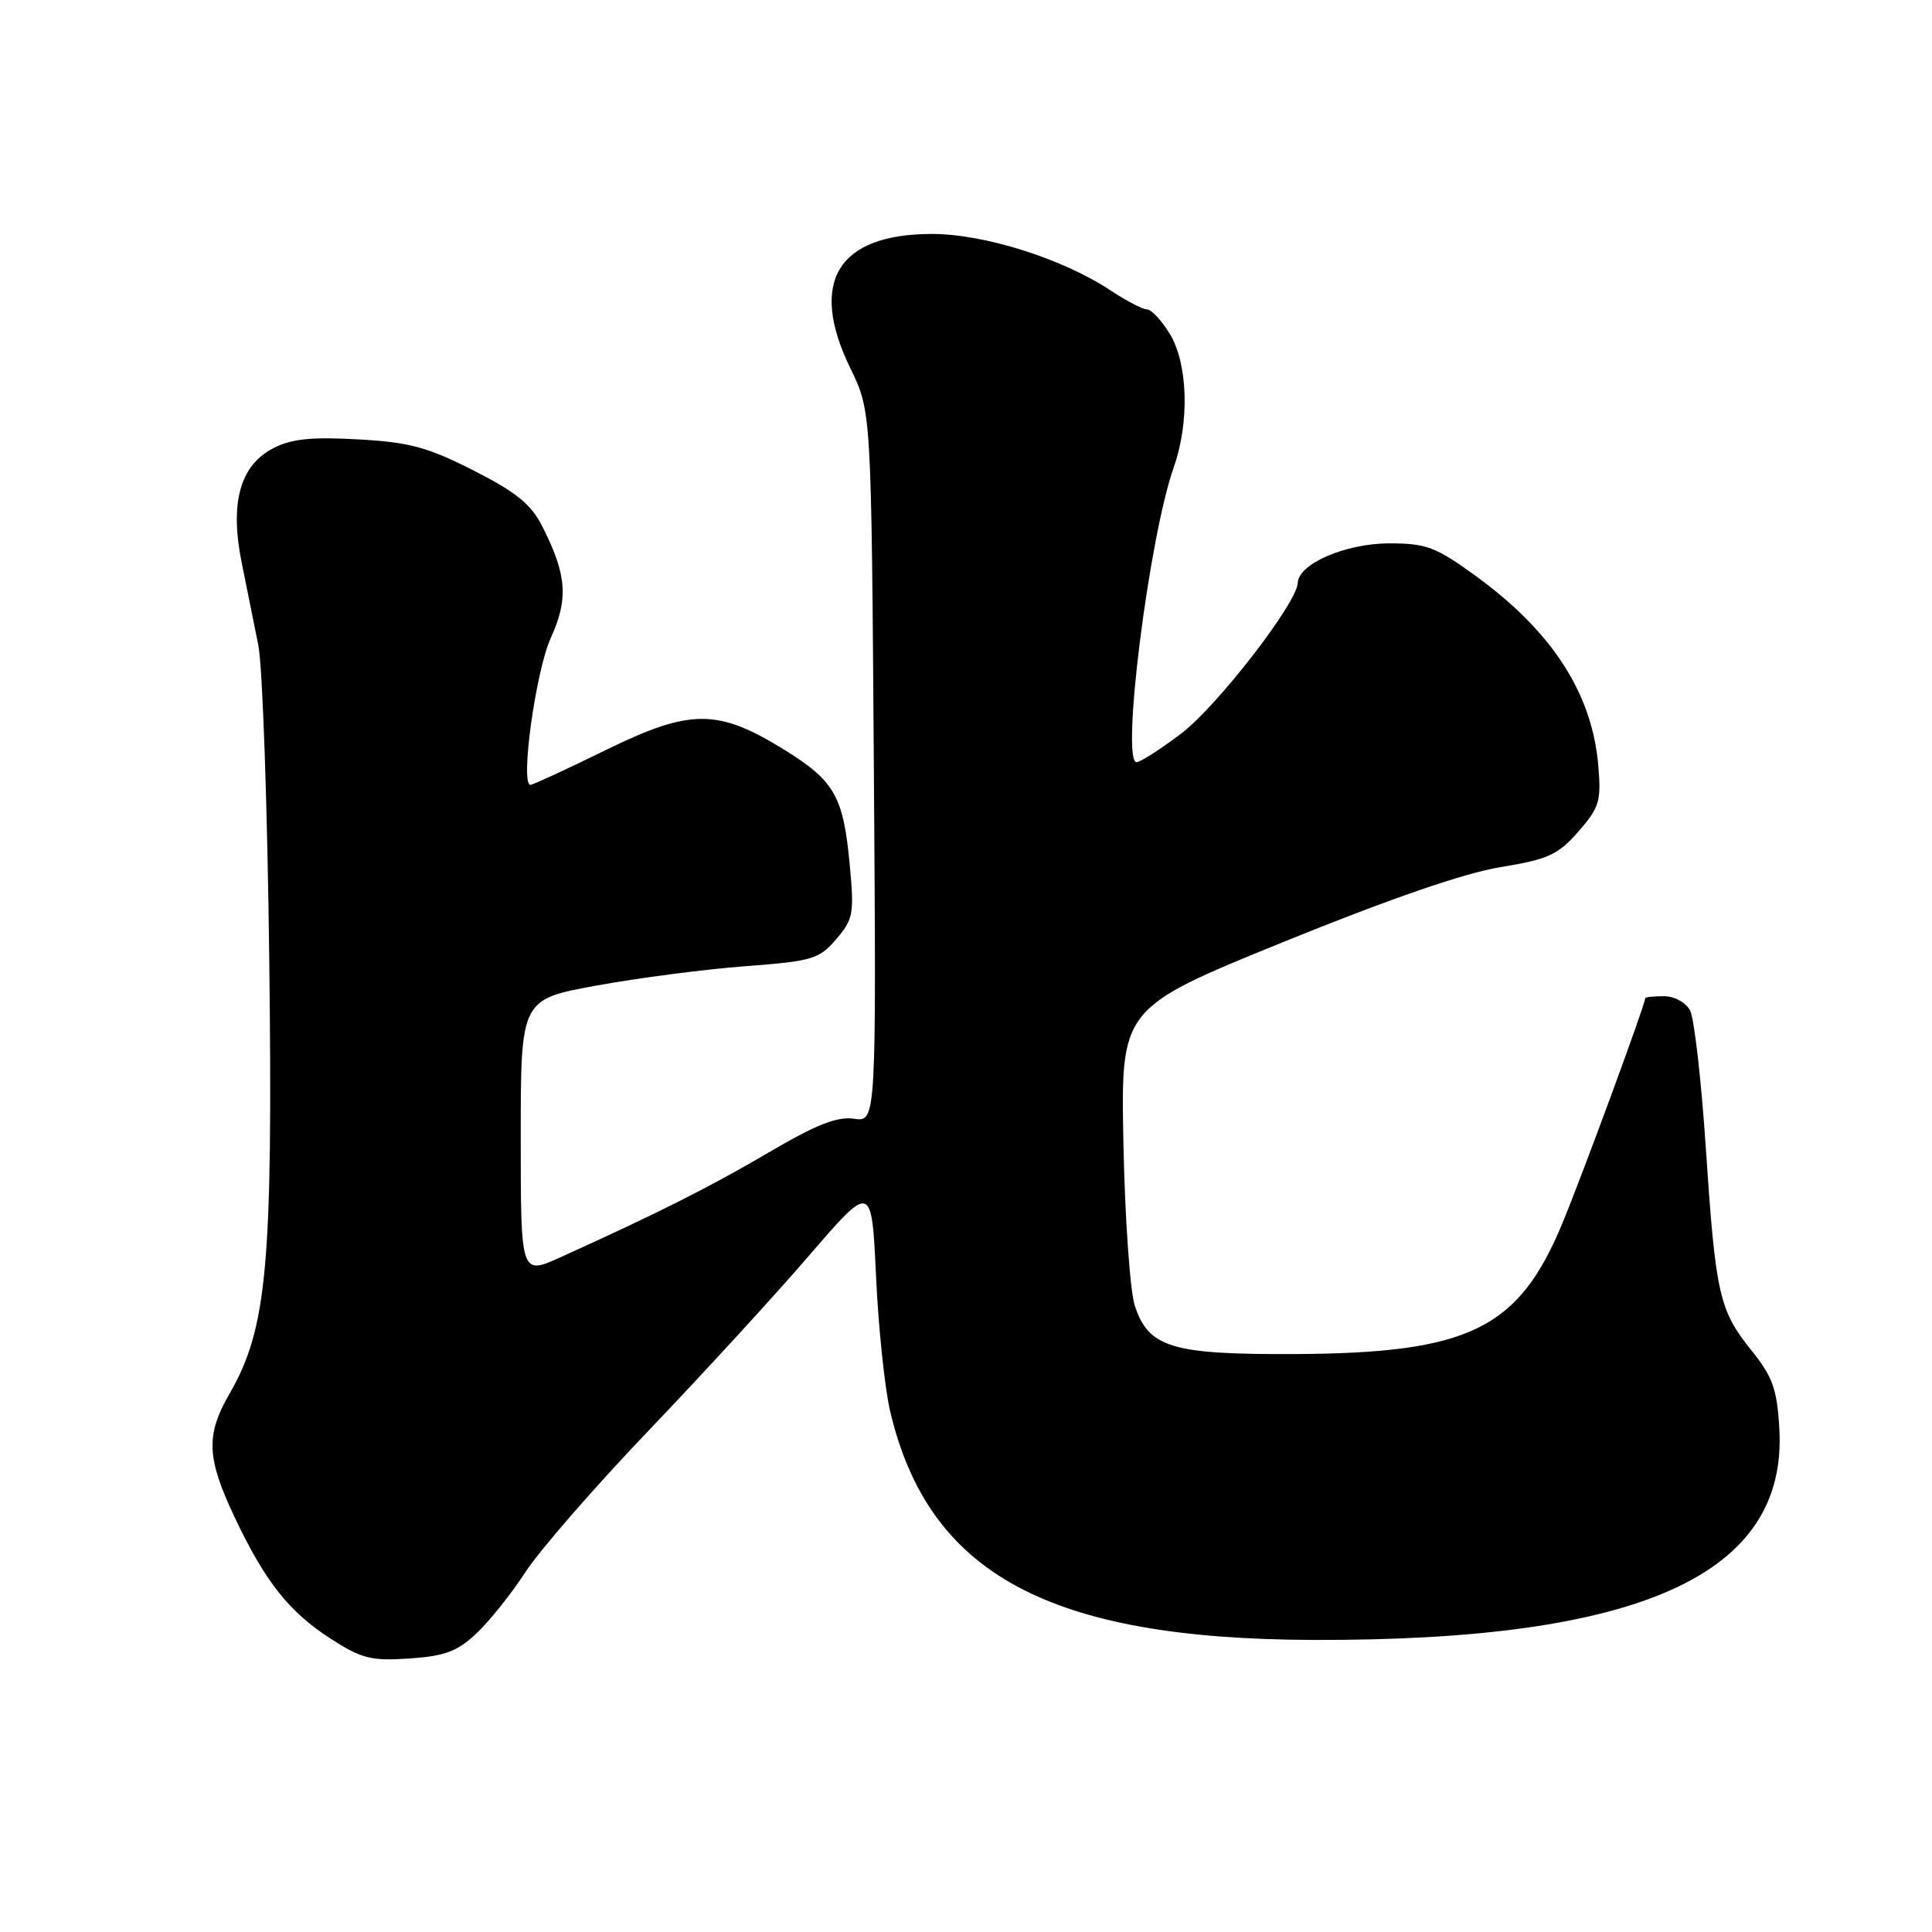 <?xml version="1.0" encoding="UTF-8" standalone="no"?>
<!DOCTYPE svg PUBLIC "-//W3C//DTD SVG 1.1//EN" "http://www.w3.org/Graphics/SVG/1.1/DTD/svg11.dtd" >
<svg xmlns="http://www.w3.org/2000/svg" xmlns:xlink="http://www.w3.org/1999/xlink" version="1.1" viewBox="0 0 256 256">
 <g >
 <path fill="currentColor"
d=" M 63.13 216.44 C 64.85 214.82 67.77 211.16 69.63 208.30 C 71.48 205.45 78.84 196.99 86.00 189.50 C 93.15 182.02 102.72 171.59 107.25 166.32 C 115.50 156.75 115.50 156.75 116.08 169.12 C 116.39 175.93 117.24 183.97 117.95 187.00 C 123.04 208.58 138.96 217.18 174.00 217.30 C 217.44 217.44 236.89 208.63 235.77 189.30 C 235.47 184.07 234.89 182.45 232.11 178.98 C 227.79 173.62 227.33 171.55 226.03 152.13 C 225.43 143.12 224.49 134.91 223.94 133.88 C 223.37 132.82 221.85 132.00 220.46 132.00 C 219.11 132.00 218.00 132.12 218.00 132.27 C 218.00 133.07 209.73 155.56 207.06 162.00 C 201.23 176.12 194.72 179.31 171.50 179.42 C 155.24 179.49 152.18 178.56 150.36 172.99 C 149.74 171.07 149.06 161.42 148.86 151.54 C 148.50 133.59 148.50 133.59 170.00 124.84 C 184.07 119.12 194.01 115.69 198.77 114.91 C 205.13 113.87 206.43 113.28 209.13 110.20 C 211.91 107.03 212.18 106.16 211.79 101.54 C 211.00 91.93 205.72 83.73 195.60 76.36 C 190.22 72.45 189.02 72.00 184.05 72.00 C 178.29 72.01 172.04 74.71 171.96 77.24 C 171.87 79.90 161.27 93.60 156.50 97.21 C 153.75 99.29 151.10 100.99 150.61 100.99 C 148.50 101.01 152.25 71.22 155.53 61.91 C 157.64 55.93 157.41 48.19 155.01 44.25 C 153.92 42.46 152.56 41.00 151.99 41.00 C 151.42 41.00 149.23 39.86 147.12 38.46 C 140.80 34.28 130.43 31.00 123.50 31.00 C 110.99 31.00 107.11 37.37 112.67 48.78 C 115.46 54.50 115.46 54.50 115.79 101.59 C 116.12 148.67 116.12 148.67 113.16 148.24 C 110.93 147.91 108.15 149.01 101.85 152.71 C 94.06 157.29 87.04 160.82 74.25 166.60 C 69.00 168.97 69.00 168.97 69.00 150.70 C 69.00 132.42 69.00 132.42 79.05 130.59 C 84.57 129.58 93.43 128.43 98.72 128.03 C 107.64 127.36 108.52 127.10 110.80 124.45 C 113.06 121.81 113.20 121.07 112.60 114.64 C 111.75 105.48 110.59 103.45 103.80 99.27 C 95.05 93.88 91.43 93.91 80.18 99.43 C 75.06 101.94 70.60 104.00 70.29 104.00 C 68.90 104.00 70.99 88.92 72.97 84.56 C 75.35 79.34 75.11 76.18 71.86 69.75 C 70.37 66.81 68.41 65.22 62.73 62.33 C 56.64 59.24 54.23 58.59 47.43 58.22 C 41.26 57.87 38.61 58.15 36.21 59.39 C 31.80 61.67 30.43 66.63 32.02 74.53 C 32.68 77.81 33.68 82.75 34.23 85.50 C 34.79 88.25 35.44 107.06 35.68 127.30 C 36.16 167.66 35.39 176.06 30.41 184.68 C 27.25 190.16 27.37 193.16 31.07 201.00 C 35.14 209.60 38.30 213.59 43.88 217.18 C 47.93 219.78 49.22 220.10 54.25 219.76 C 58.93 219.44 60.58 218.83 63.13 216.44 Z "/>
</g>
</svg>